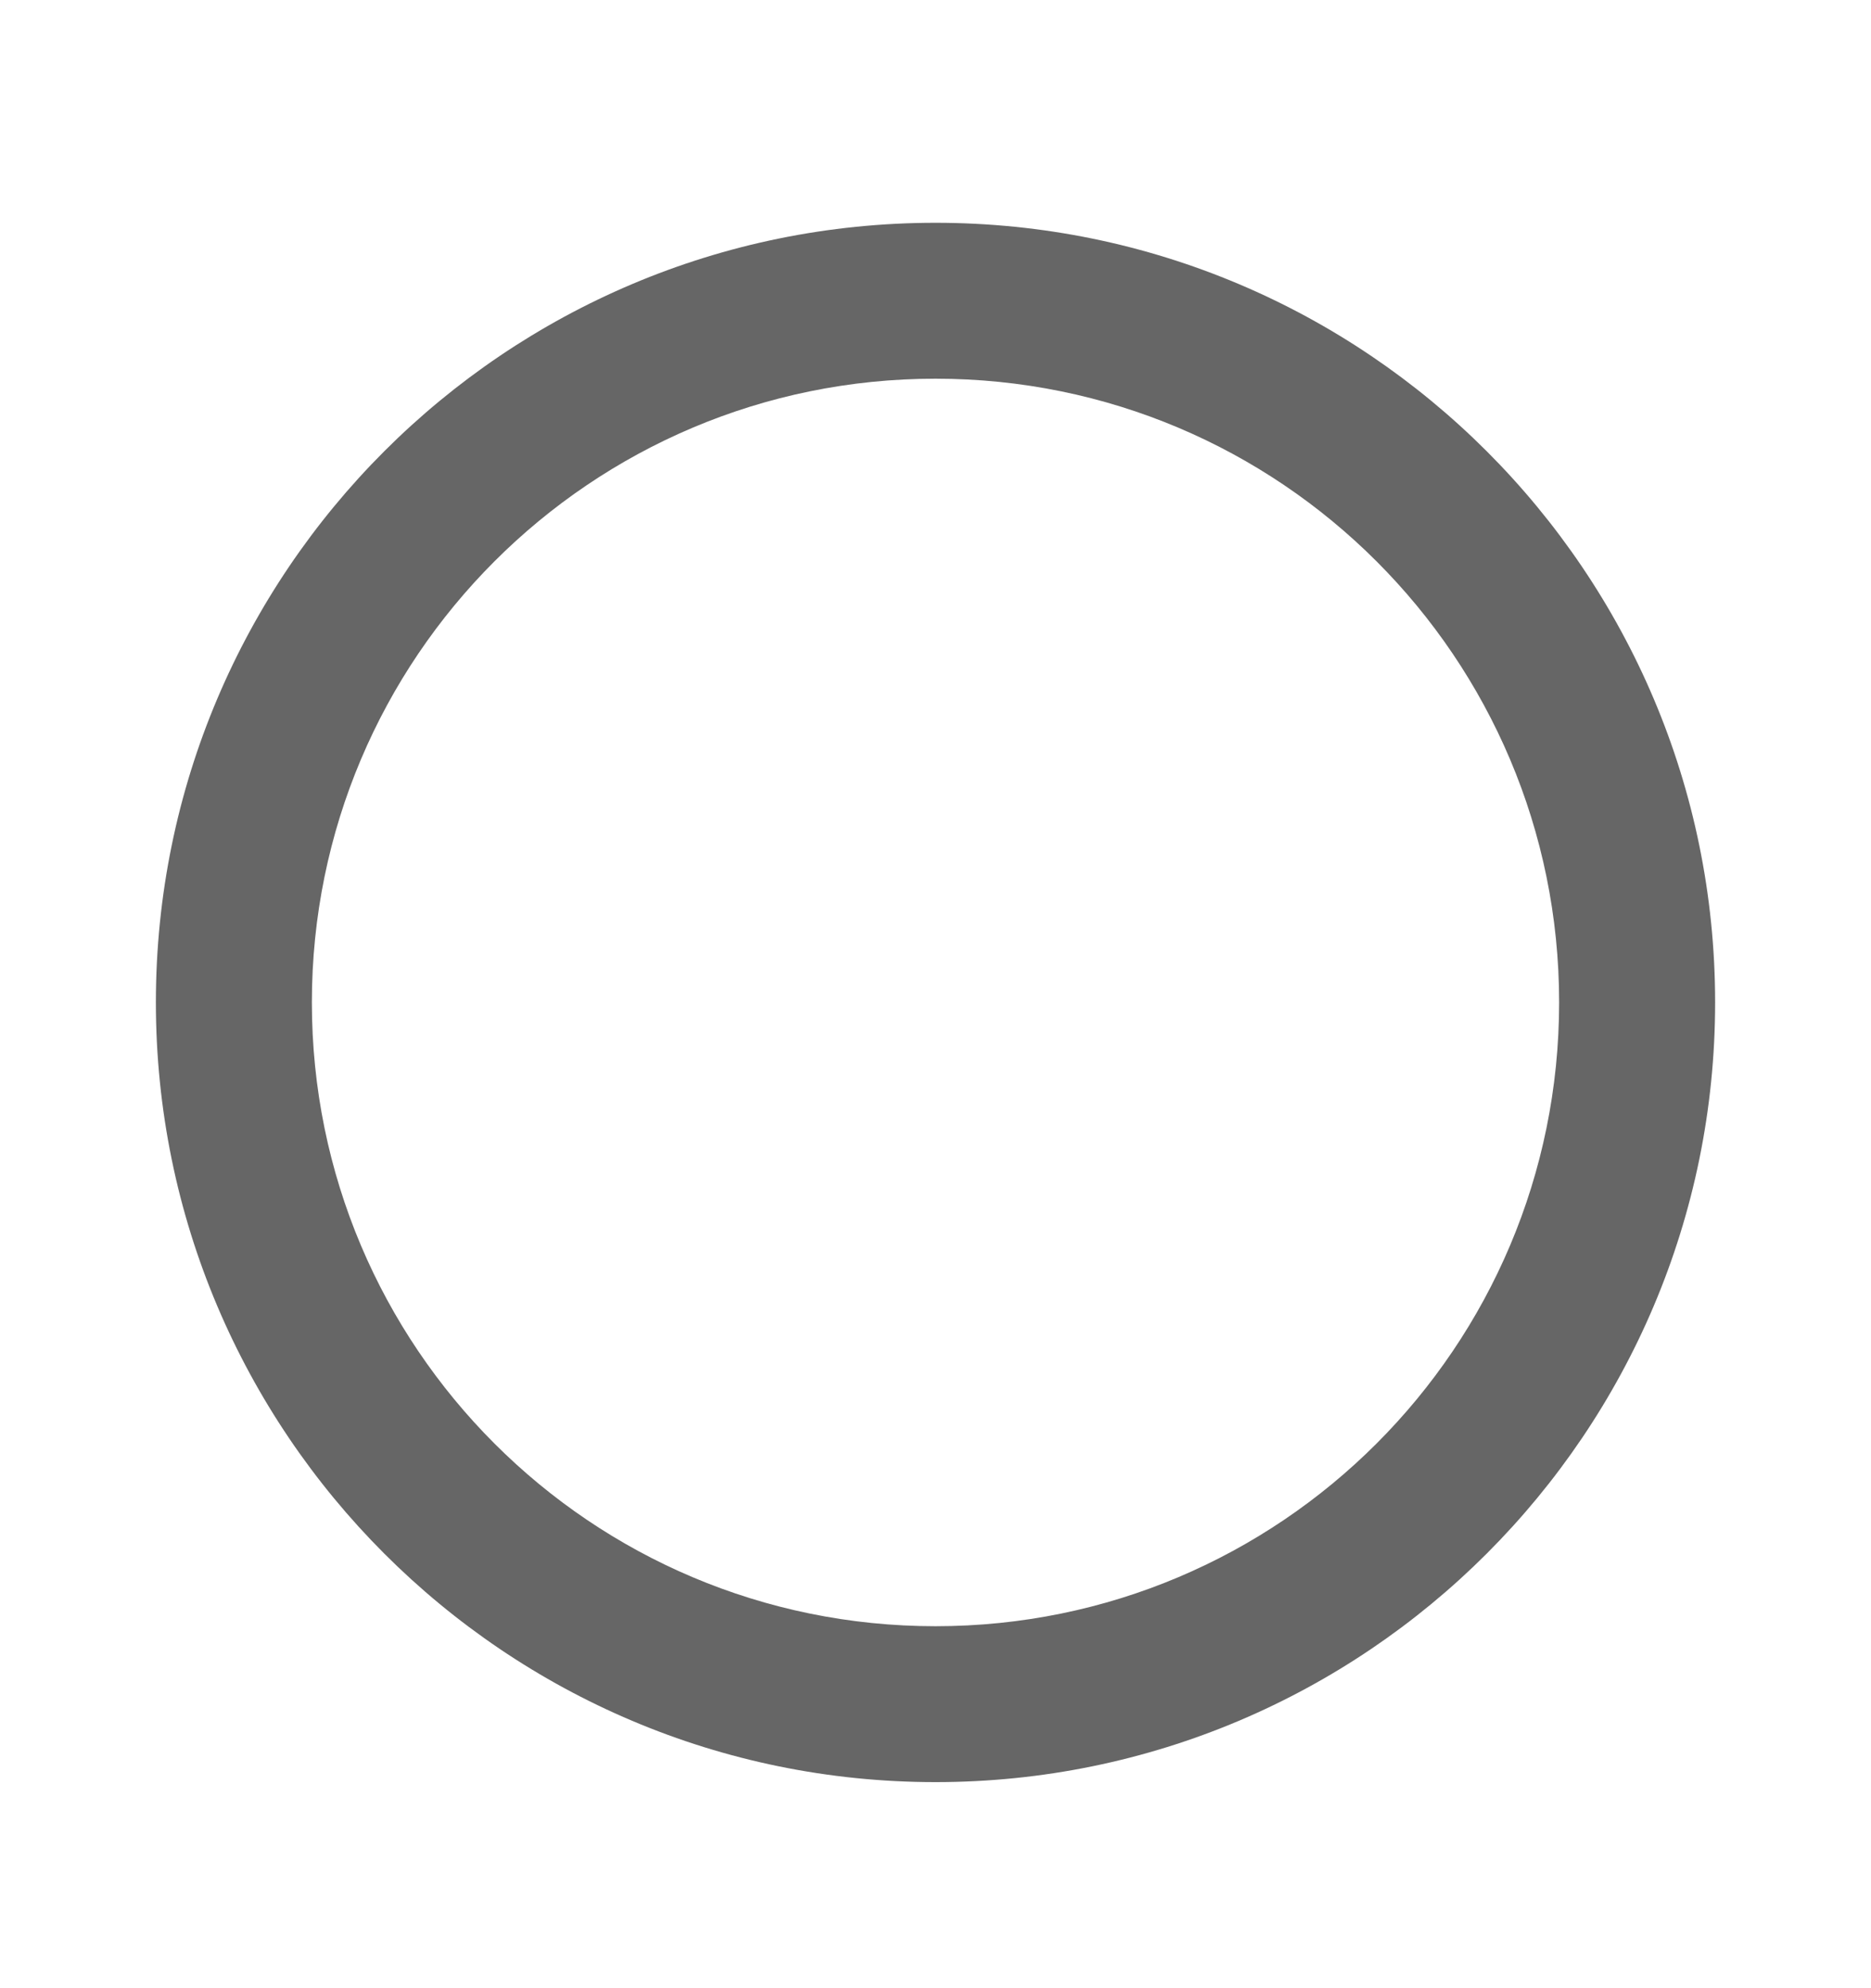 <svg width="16" height="17" viewBox="0 0 16 17" fill="none" xmlns="http://www.w3.org/2000/svg">
<path d="M8 1.905C4.32 1.905 1.333 4.891 1.333 8.571C1.333 12.251 4.32 15.238 8 15.238C11.68 15.238 14.667 12.251 14.667 8.571C14.667 4.891 11.68 1.905 8 1.905ZM8 13.905C5.053 13.905 2.667 11.518 2.667 8.571C2.667 5.625 5.053 3.238 8 3.238C10.947 3.238 13.333 5.625 13.333 8.571C13.333 11.518 10.947 13.905 8 13.905Z" fill="black" fill-opacity="0.6"/>
</svg>
